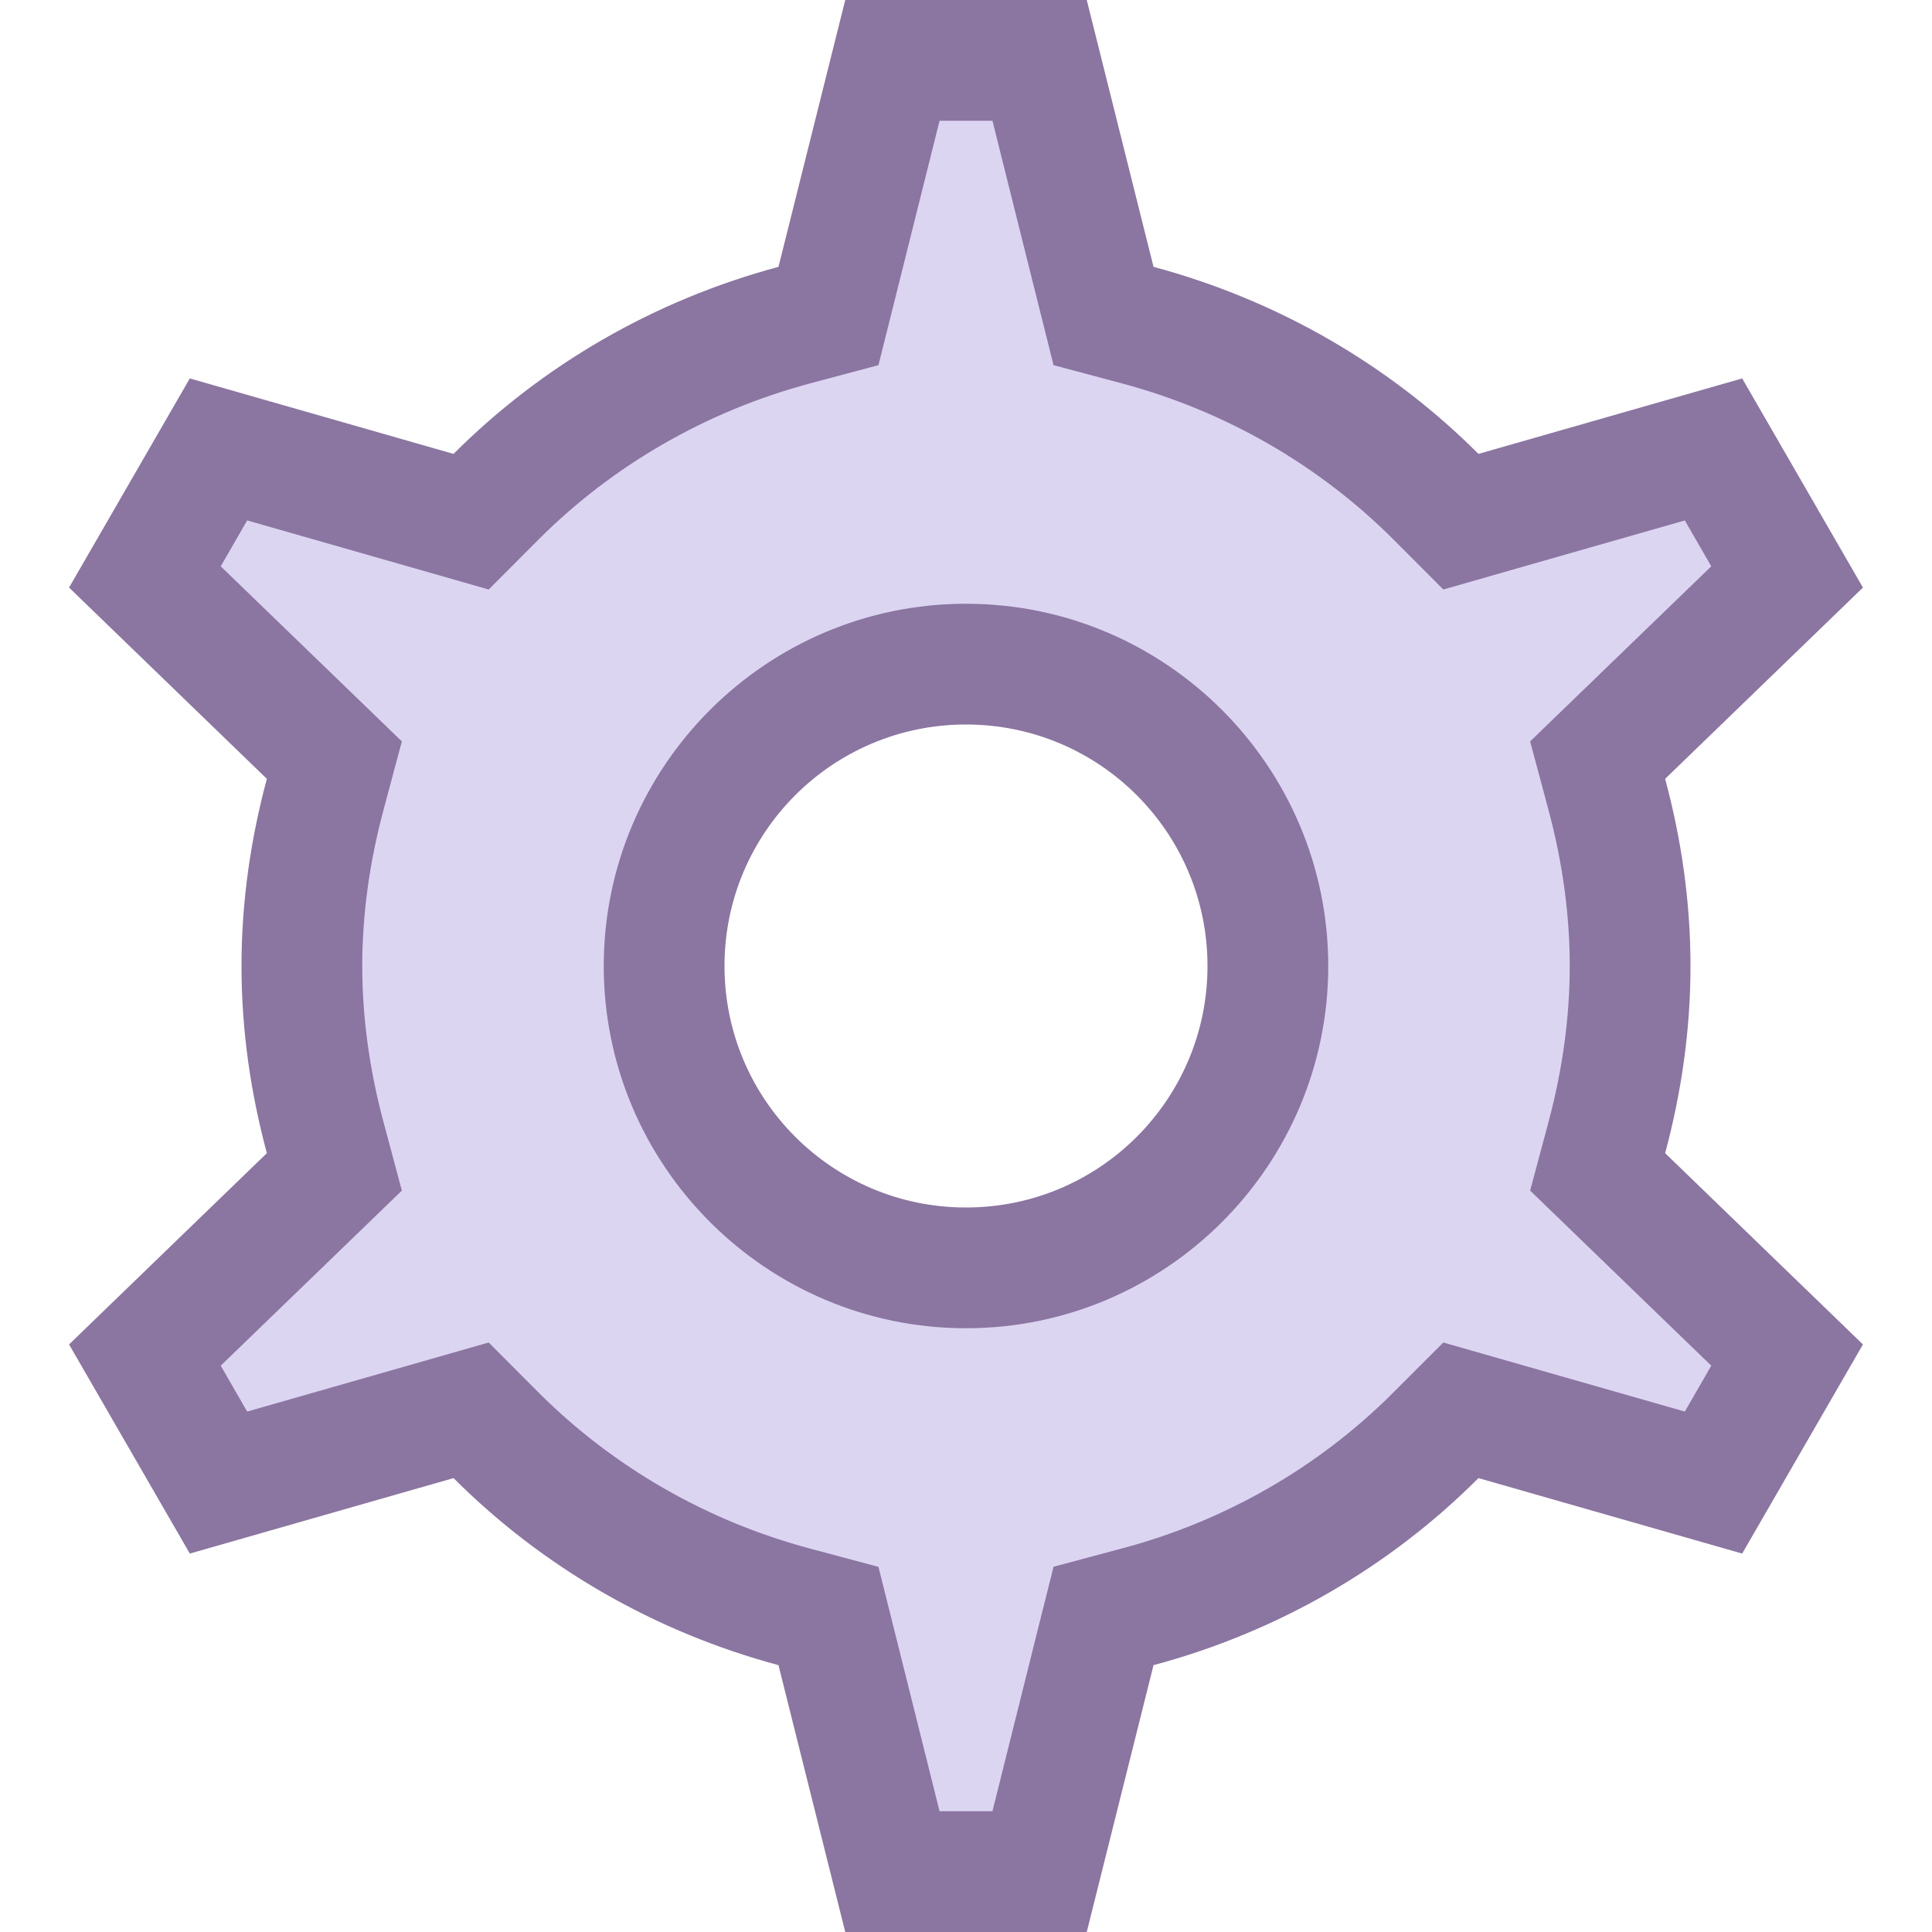 <?xml version="1.0" encoding="iso-8859-1"?><!-- Generator: Adobe Illustrator 19.2.1, SVG Export Plug-In . SVG Version: 6.00 Build 0)  --><svg xmlns="http://www.w3.org/2000/svg" xmlns:xlink="http://www.w3.org/1999/xlink" version="1.1" id="Layer_1" x="0px" y="0px" viewBox="0 0 16 16" style="enable-background:new 0 0 16 16;" xml:space="preserve" width="16" height="16">
<g>
	<path style="fill:#DCD5F2;" d="M7.39,15.5l-0.529-2.117l-0.284-0.076c-0.936-0.25-1.789-0.742-2.467-1.419L3.901,11.68L1.81,12.278   L1.2,11.222l1.568-1.517L2.692,9.421C2.565,8.943,2.5,8.465,2.5,8s0.065-0.943,0.192-1.421l0.076-0.284L1.2,4.778L1.81,3.722   L3.901,4.32l0.208-0.208c0.678-0.678,1.531-1.169,2.467-1.419l0.284-0.076L7.39,0.5h1.22l0.529,2.117l0.284,0.076   c0.937,0.251,1.79,0.742,2.467,1.419l0.208,0.208l2.092-0.598L14.8,4.778l-1.568,1.517l0.076,0.284C13.435,7.057,13.5,7.535,13.5,8   s-0.065,0.943-0.192,1.421l-0.076,0.284l1.568,1.517l-0.609,1.056l-2.092-0.598l-0.208,0.208c-0.678,0.678-1.531,1.169-2.467,1.419   l-0.284,0.076L8.61,15.5H7.39z M8,5.5C6.622,5.5,5.5,6.622,5.5,8s1.122,2.5,2.5,2.5s2.5-1.122,2.5-2.5S9.378,5.5,8,5.5z"/>
	<path style="fill:#8B75A1;" d="M8.219,1l0.363,1.453l0.143,0.571l0.569,0.152c0.852,0.228,1.627,0.674,2.243,1.289l0.416,0.417   l0.566-0.162l1.434-0.41l0.219,0.38l-1.077,1.041L12.672,6.14l0.152,0.568C12.941,7.144,13,7.579,13,8s-0.059,0.856-0.176,1.292   L12.672,9.86l0.423,0.409l1.077,1.041l-0.219,0.38l-1.434-0.41l-0.566-0.162l-0.416,0.416c-0.615,0.616-1.391,1.062-2.243,1.289   l-0.569,0.152l-0.143,0.571L8.219,15H7.781l-0.363-1.453l-0.143-0.571l-0.569-0.152c-0.852-0.228-1.627-0.674-2.243-1.289   l-0.416-0.417L3.481,11.28l-1.434,0.41l-0.219-0.38l1.077-1.041L3.328,9.86L3.176,9.292C3.059,8.856,3,8.421,3,8   s0.059-0.856,0.176-1.292L3.328,6.14L2.905,5.731L1.828,4.69l0.219-0.38l1.434,0.41l0.566,0.162l0.416-0.417   C5.079,3.85,5.854,3.404,6.706,3.176l0.569-0.152l0.143-0.571L7.781,1H8.219 M8,11c1.654,0,3-1.346,3-3S9.654,5,8,5S5,6.346,5,8   S6.346,11,8,11 M9,0H7L6.447,2.21C5.415,2.487,4.49,3.025,3.756,3.759L1.572,3.134l-1,1.732L2.21,6.45C2.077,6.945,2,7.463,2,8   c0,0.537,0.077,1.055,0.21,1.55l-1.638,1.584l1,1.732l2.184-0.625c0.734,0.734,1.659,1.272,2.691,1.549L7,16h2l0.553-2.21   c1.032-0.276,1.958-0.815,2.691-1.549l2.184,0.625l1-1.732L13.79,9.55C13.923,9.055,14,8.537,14,8c0-0.537-0.077-1.055-0.21-1.55   l1.638-1.584l-1-1.732l-2.184,0.625c-0.734-0.734-1.659-1.272-2.691-1.549L9,0L9,0z M8,10c-1.105,0-2-0.895-2-2s0.895-2,2-2   s2,0.895,2,2S9.105,10,8,10L8,10z"/>
</g>
</svg>